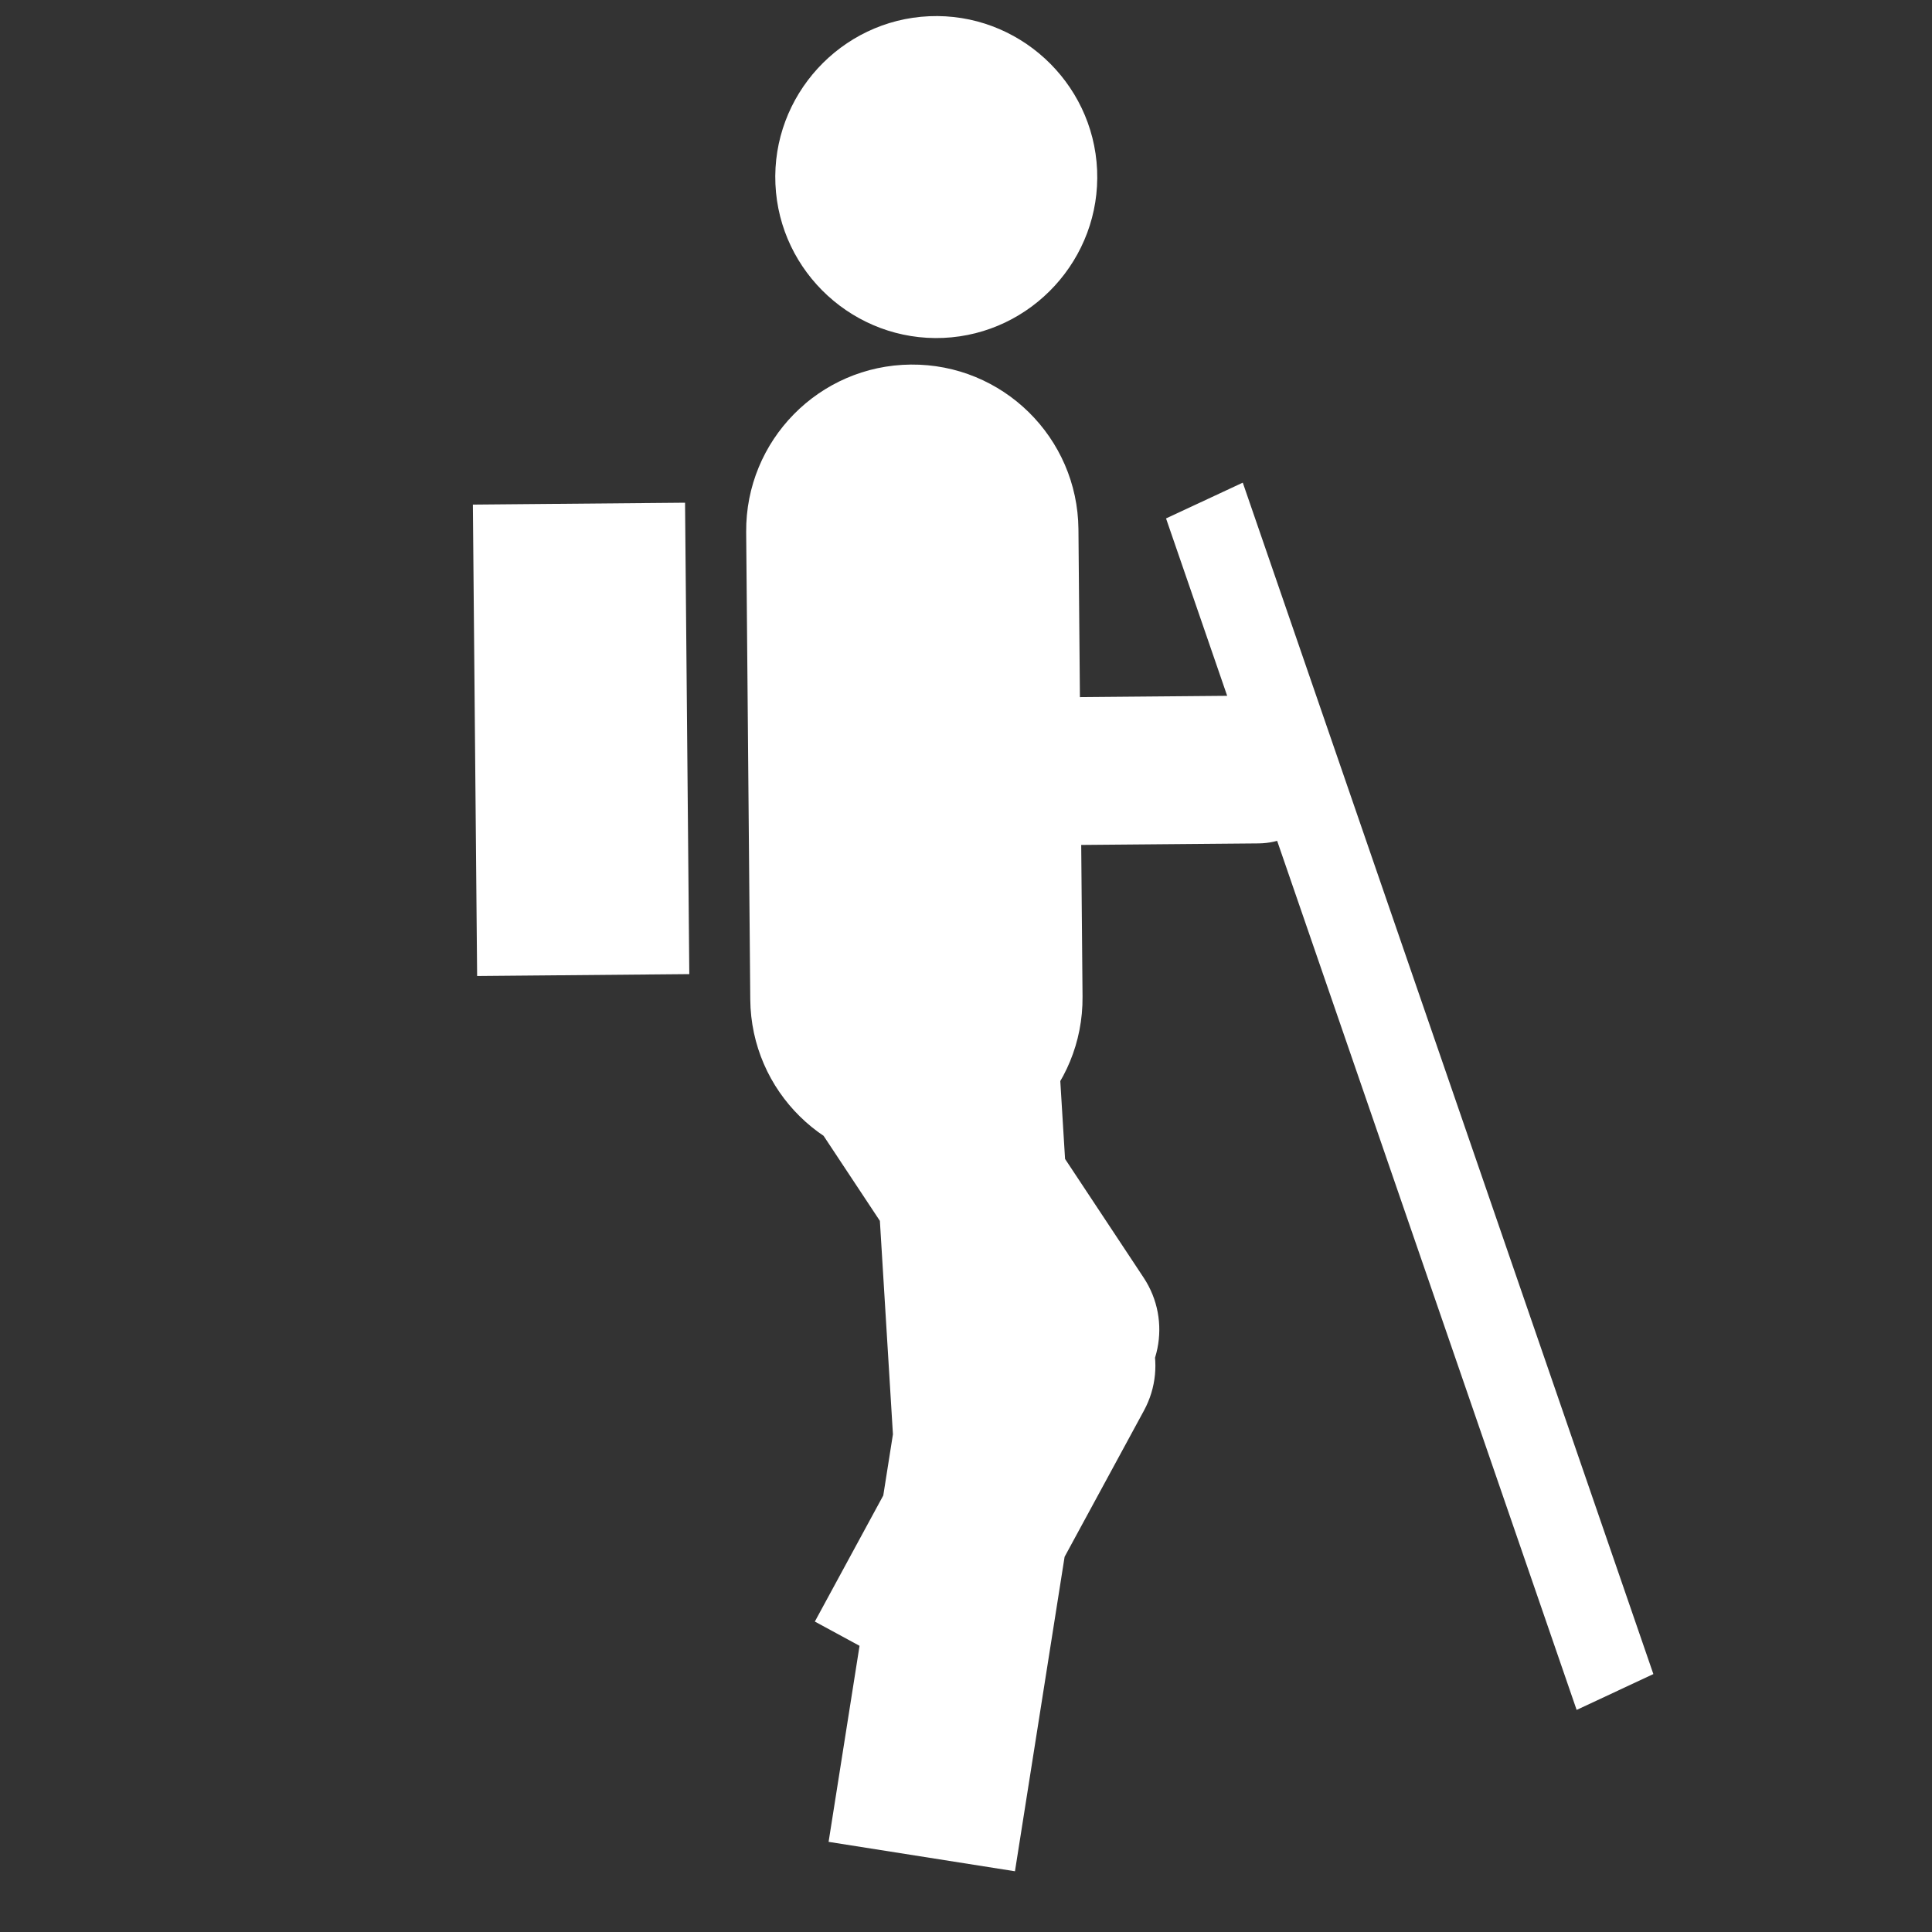 <svg version="1" xmlns="http://www.w3.org/2000/svg" width="500" height="500" viewBox="0 0 500 500"><rect x="0" y="0" width="500" height="500" fill="#333333" stroke="none"/><g fill="#fff"><path d="M244.14 87.45c22.89-1.01 40.8-20.57 39.79-43.46-1.01-22.89-20.57-40.8-43.46-39.79-22.89 1.01-40.8 20.57-39.79 43.46 1.01 22.89 20.56 40.79 43.46 39.79"/><path d="M122.38 130.59l54.91-.49 1.1 122-54.91.49-1.1-122zM301.77 134.17l19.86-9.26 106.26 308.34-19.86 9.27-106.26-308.35zM235.73 94.35c23.75-.21 43.16 18.87 43.37 42.62l1.06 120.94c.21 23.75-18.87 43.16-42.62 43.37-23.75.21-43.16-18.87-43.37-42.62l-1.06-120.94c-.2-23.74 18.88-43.16 42.62-43.37zM237.6 114.54c10.27-2.47 20.6 3.86 23.07 14.14l17.87 74.45c2.47 10.27-3.86 20.6-14.14 23.07-10.27 2.47-20.6-3.86-23.07-14.14l-17.87-74.45c-2.46-10.28 3.86-20.61 14.14-23.07zM247.78 244.26c13.45-.82 25.03 9.42 25.85 22.87l6.25 102.22c.82 13.46-9.42 25.03-22.87 25.85-13.45.82-25.03-9.42-25.85-22.87l-6.25-102.22c-.82-13.45 9.42-25.02 22.87-25.85zM208.85 243.25c11.24-7.44 26.38-4.36 33.82 6.88l53.3 80.52c7.44 11.24 4.36 26.38-6.88 33.82-11.24 7.44-26.38 4.36-33.82-6.88l-53.3-80.52c-7.44-11.23-4.36-26.38 6.88-33.82zM214.44 476.67l16.95-107.37c2.1-13.32 14.6-22.41 27.92-20.31 13.32 2.1 22.41 14.6 20.31 27.92l-16.95 107.37-48.23-7.61zM210.88 419.66l42.27-77.89c6.43-11.85 21.24-16.24 33.09-9.81 11.85 6.43 16.24 21.25 9.82 33.09l-42.27 77.89-42.91-23.28zM234.07 199.94c-.09-10.56 8.4-19.2 18.96-19.3l72.35-.63c10.56-.09 19.2 8.4 19.3 18.96.09 10.56-8.4 19.2-18.96 19.3l-72.35.63c-10.57.1-19.21-8.39-19.3-18.96z"/></g></svg>